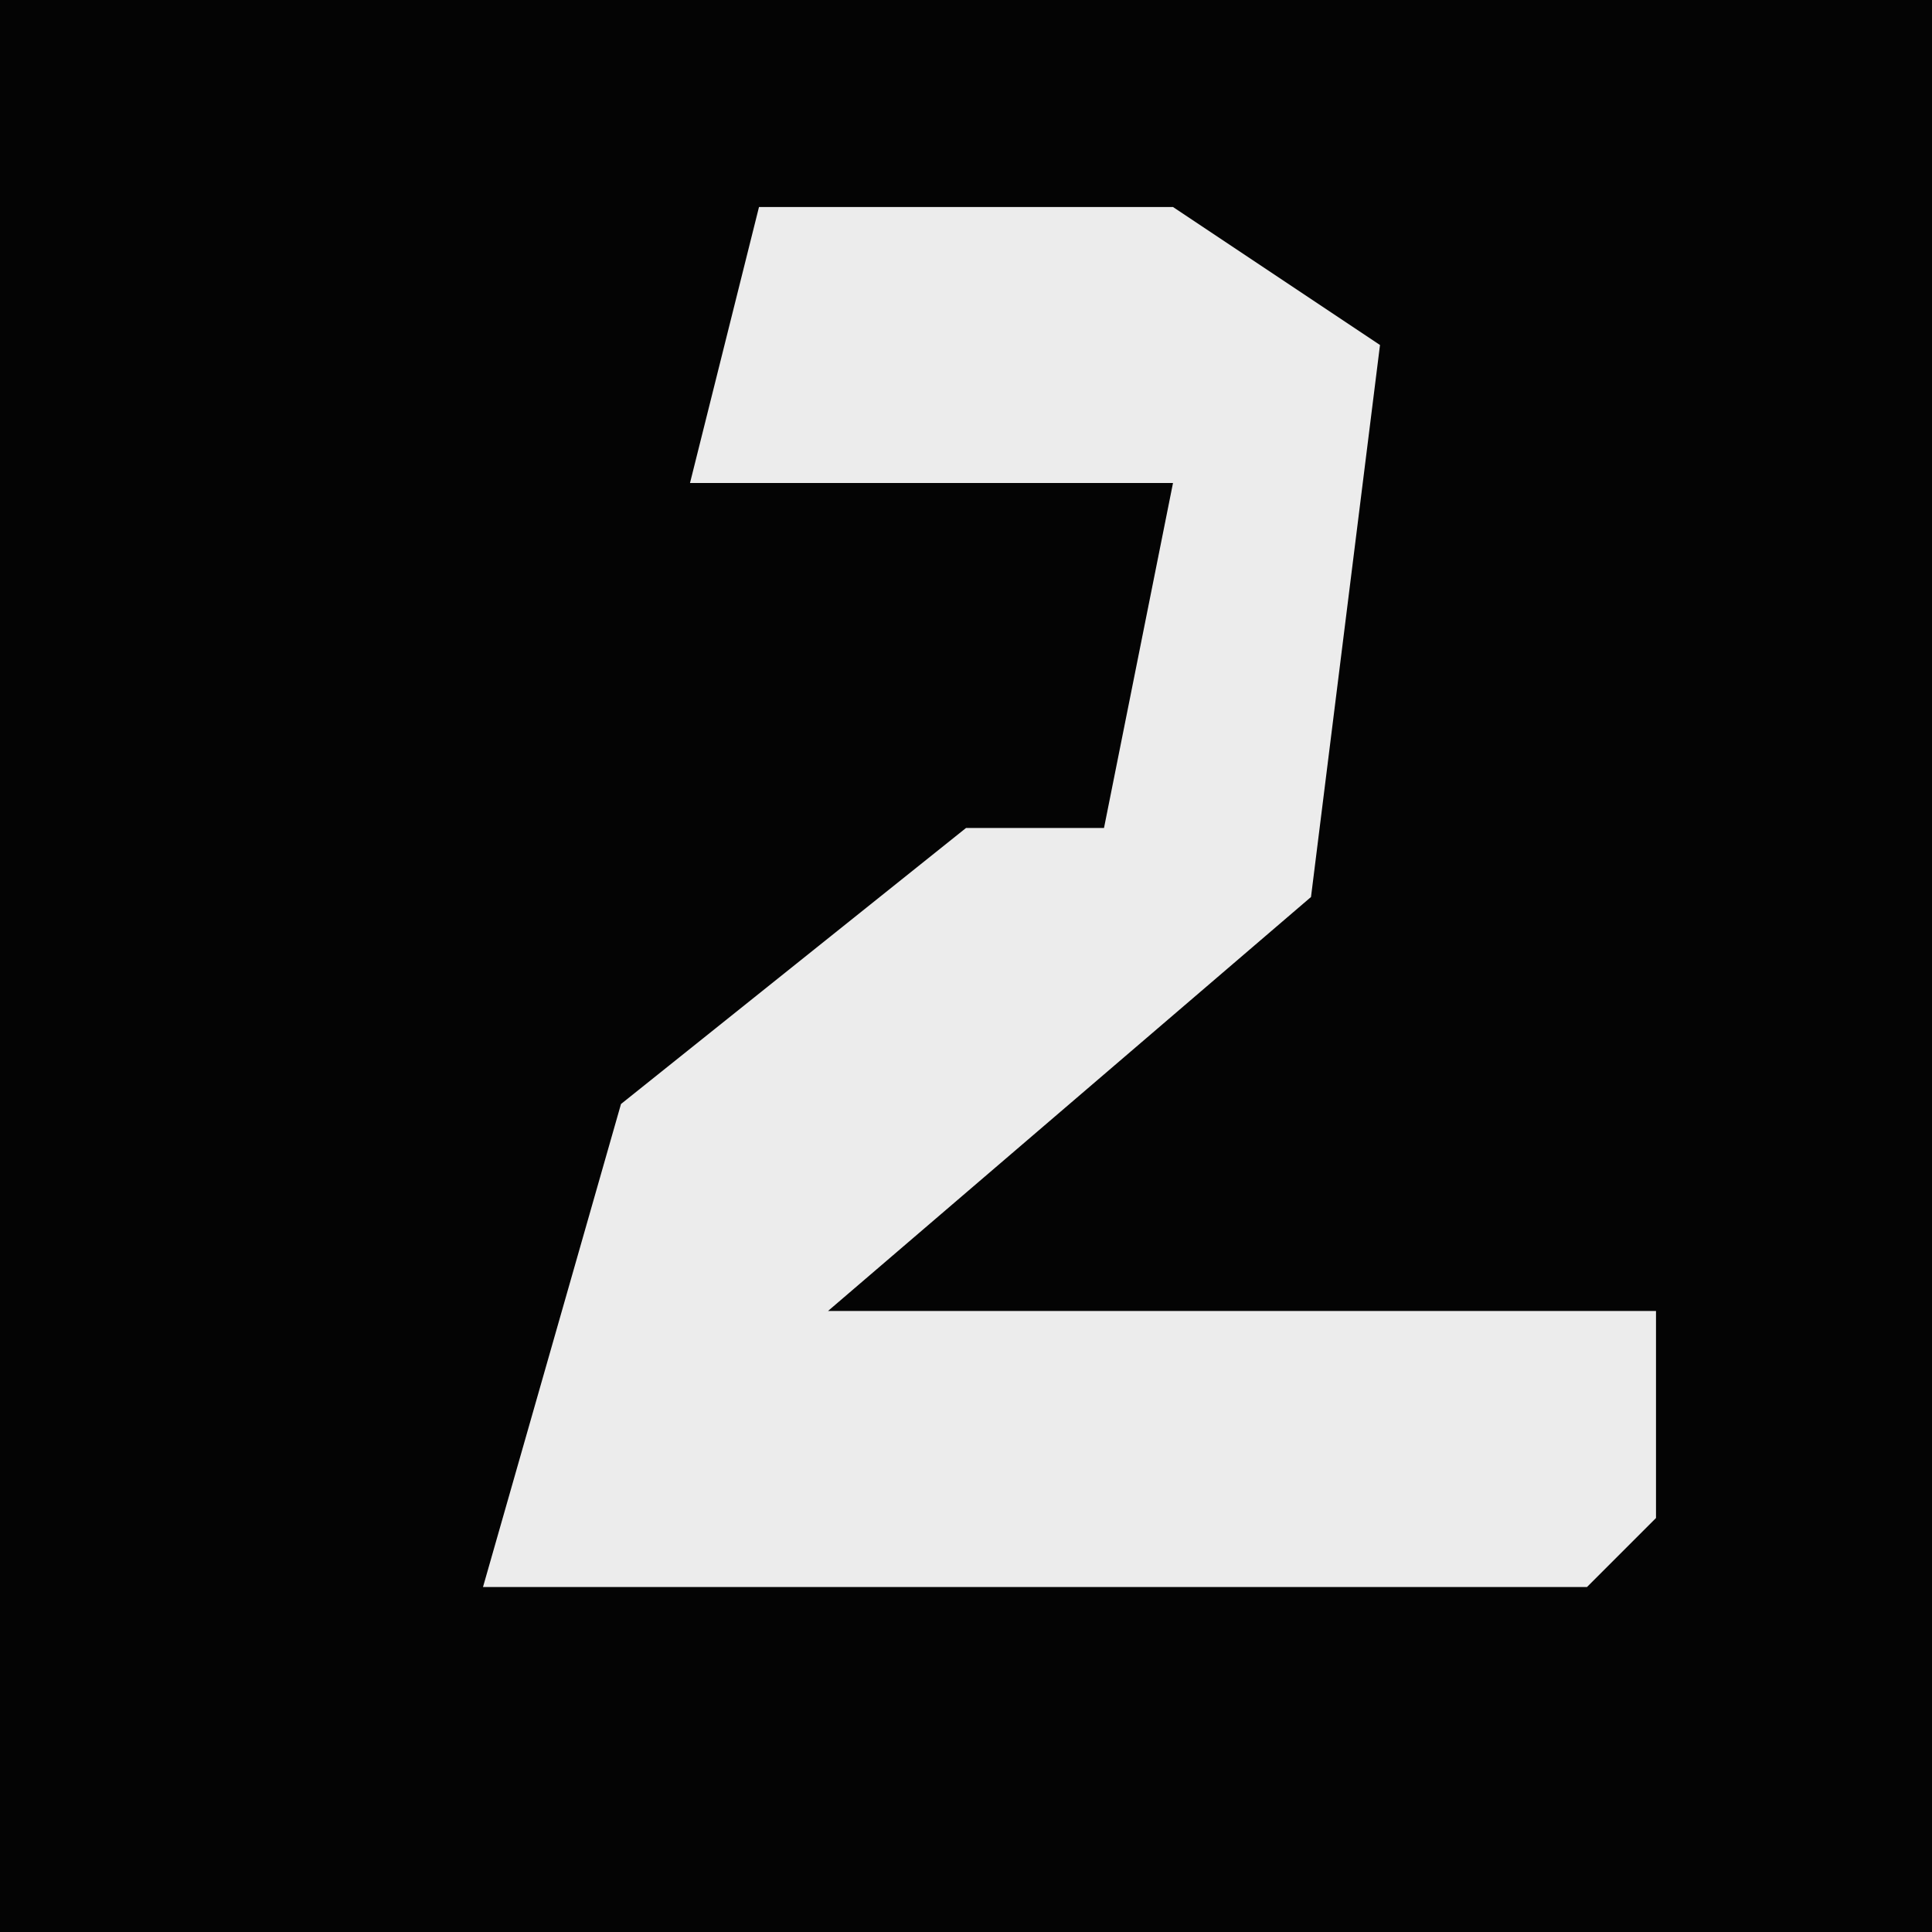<?xml version="1.0" encoding="UTF-8"?>
<svg version="1.1" xmlns="http://www.w3.org/2000/svg" width="28" height="28">
<path d="M0,0 L28,0 L28,28 L0,28 Z " fill="#040404" transform="translate(0,0)"/>
<path d="M0,0 L6,0 L9,2 L8,10 L1,16 L13,16 L13,19 L12,20 L-4,20 L-2,13 L3,9 L5,9 L6,4 L-1,4 Z " fill="#ECECEC" transform="translate(11,3)"/>
</svg>
